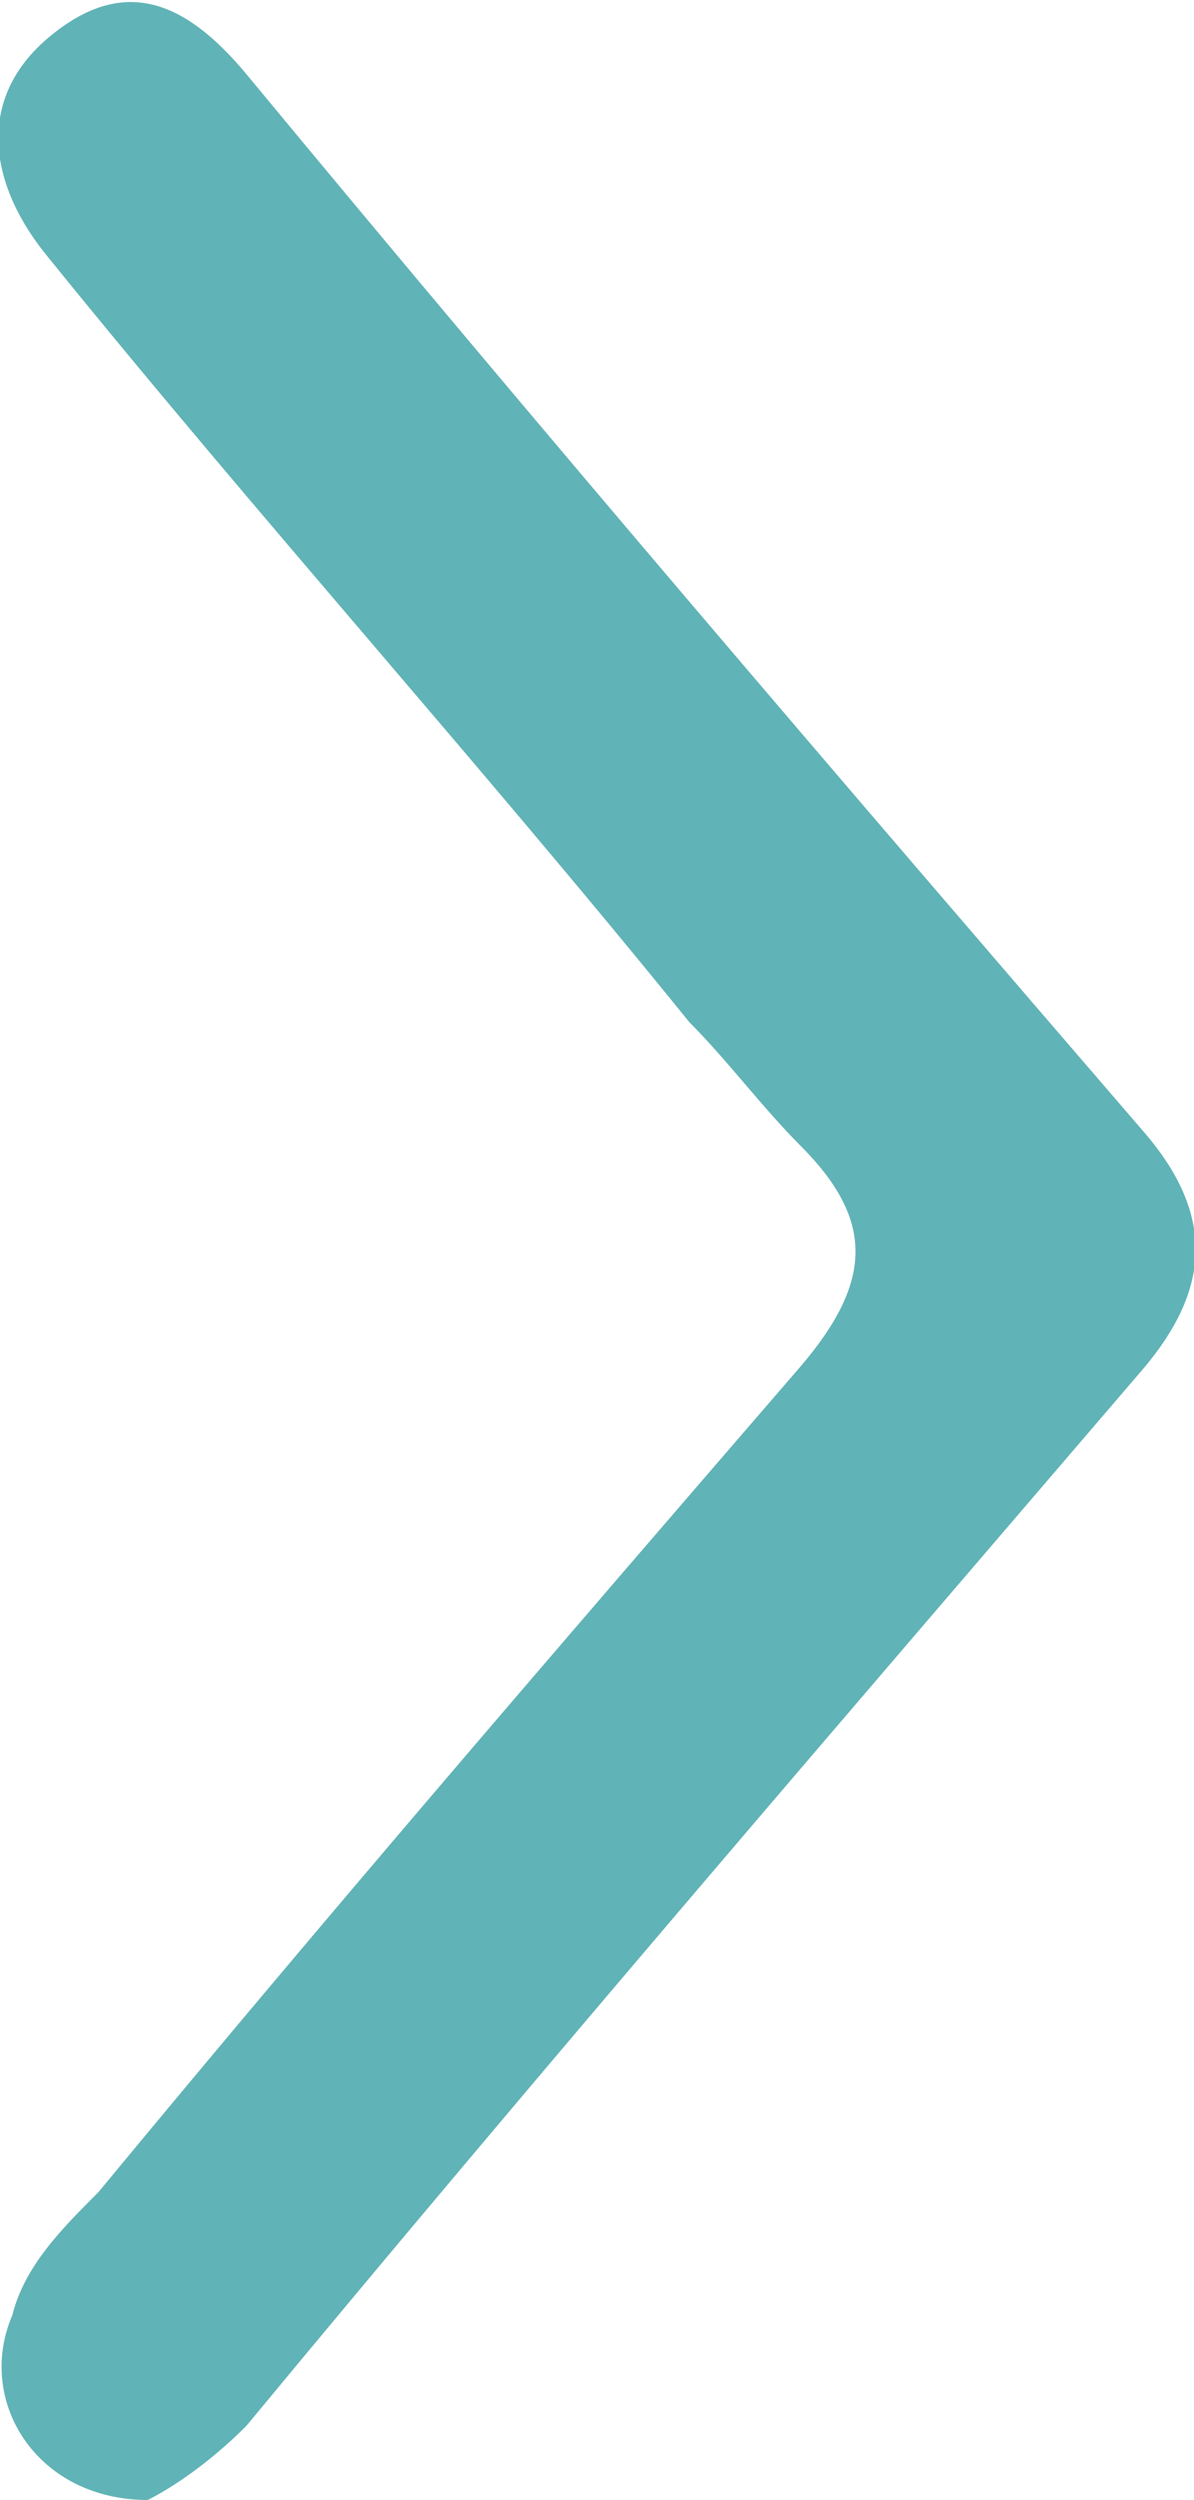 <?xml version="1.0" encoding="utf-8"?>
<!-- Generator: Adobe Illustrator 26.3.1, SVG Export Plug-In . SVG Version: 6.00 Build 0)  -->
<svg version="1.1" id="Ebene_1" xmlns="http://www.w3.org/2000/svg" xmlns:xlink="http://www.w3.org/1999/xlink" x="0px" y="0px"
	 viewBox="0 0 9.7 20.3" style="enable-background:new 0 0 9.7 20.3;" xml:space="preserve">
<style type="text/css">
	.st0{clip-path:url(#SVGID_00000025409578086300990040000003771974276796378045_);fill:#60B3B6;}
</style>
<g>
	<defs>
		<rect id="SVGID_1_" width="9.7" height="20.3"/>
	</defs>
	<clipPath id="SVGID_00000050622950048854810530000011736933748641549733_">
		<use xlink:href="#SVGID_1_"  style="overflow:visible;"/>
	</clipPath>
	<path style="clip-path:url(#SVGID_00000050622950048854810530000011736933748641549733_);fill:#60B3B6;" d="M1.2,20.3
		C1.4,20.2,1.7,20,2,19.7c2.4-2.9,4.9-5.8,7.3-8.6c0.5-0.6,0.6-1.2,0-1.9C6.8,6.3,4.4,3.5,2,0.6C1.5,0,1-0.2,0.4,0.3
		c-0.6,0.5-0.5,1.2,0,1.8c1.7,2.1,3.5,4.1,5.2,6.2C5.9,8.6,6.2,9,6.5,9.3c0.6,0.6,0.6,1.1,0,1.8c-1.9,2.2-3.8,4.4-5.7,6.7
		c-0.3,0.3-0.6,0.6-0.7,1C-0.2,19.5,0.3,20.3,1.2,20.3"/>
</g>
</svg>
